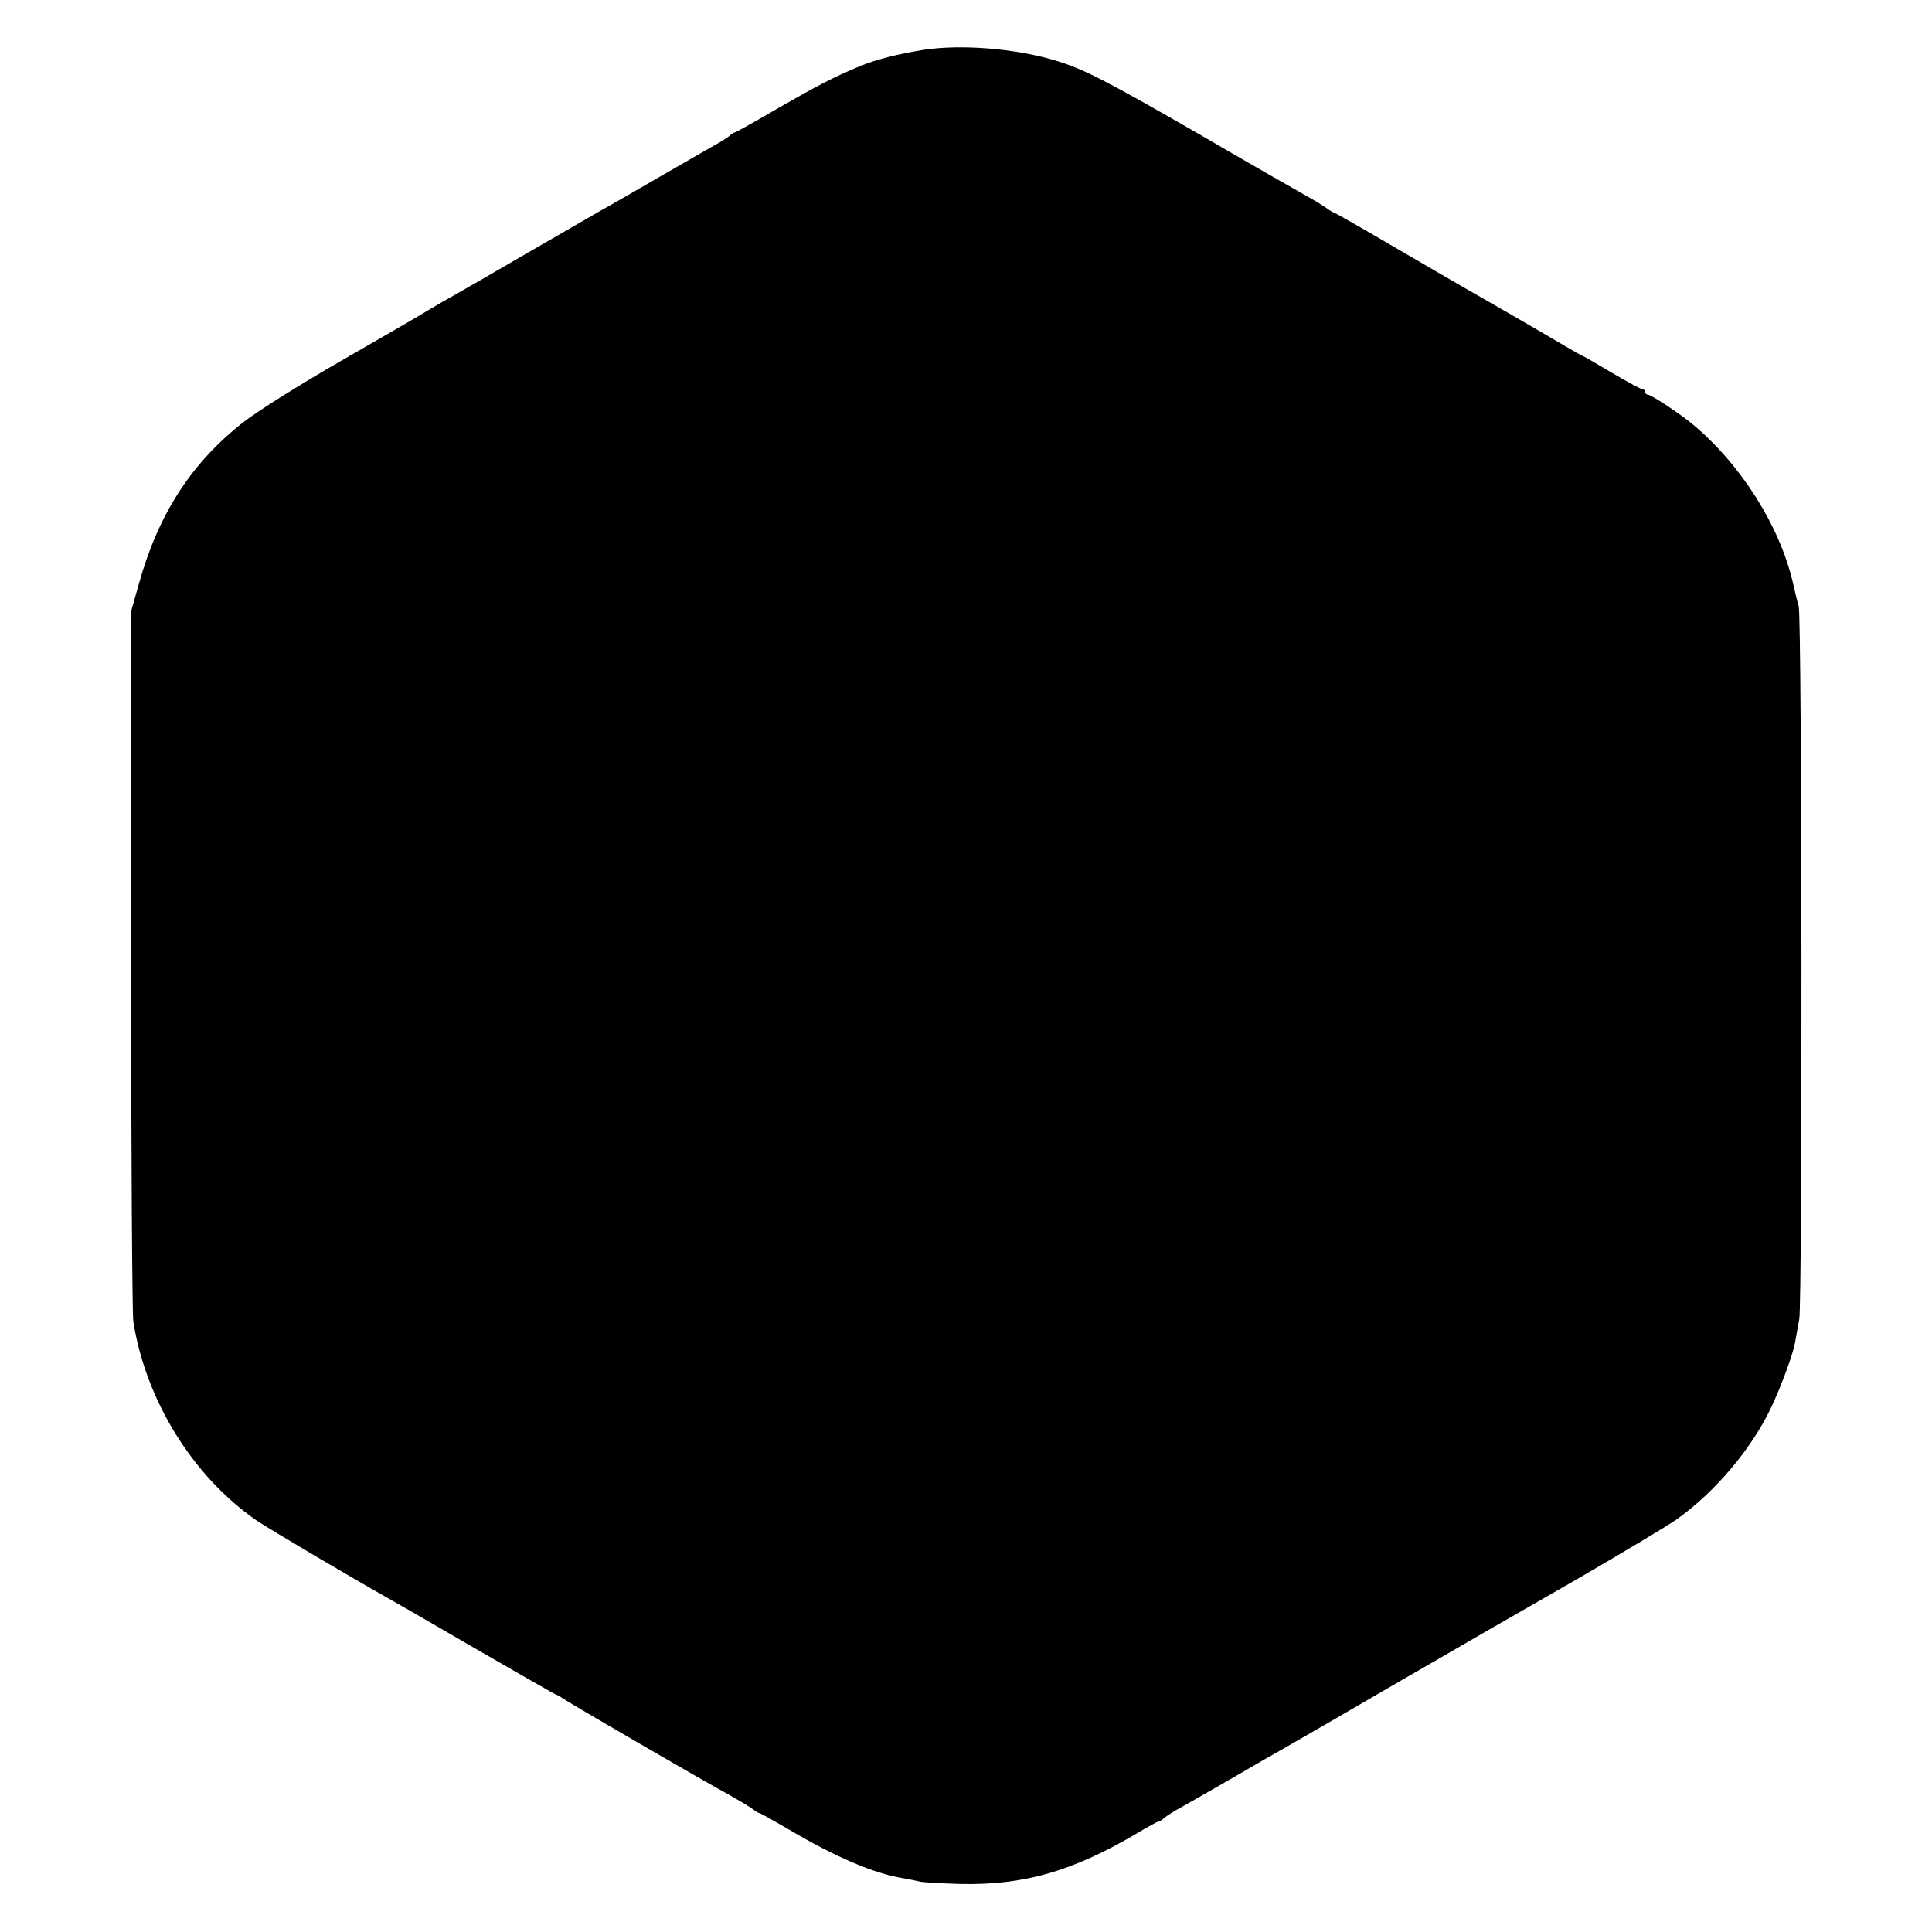 <svg version="1" xmlns="http://www.w3.org/2000/svg" width="933.333" height="933.333" viewBox="0 0 700 700"><path d="M335 18c-9.5 1.5-17.8 3.6-23.5 6-9.8 4.1-15.1 6.9-28.9 14.8-8.7 5.1-16.1 9.2-16.4 9.2-.3 0-1.3.6-2.1 1.4-.9.7-4.1 2.7-7.1 4.3-3 1.7-12.2 7-20.5 11.8-8.2 4.8-16.8 9.7-19 10.9-2.2 1.3-14.1 8.1-26.5 15.3-12.4 7.2-24.3 14.1-26.5 15.3-2.2 1.2-6 3.4-8.5 4.9-2.5 1.6-16.9 9.9-32 18.6-15.5 8.9-31.2 18.8-36 22.6-18.8 14.8-30.7 33.3-37.7 58.5l-2.8 9.9v126c0 69.3.4 128.4.8 131.3 4.5 28.6 21.6 56.2 44.8 72.2 4.8 3.2 33.7 20.3 48.8 28.8 2.4 1.3 16.7 9.6 31.7 18.3 15.1 8.7 27.6 15.9 27.9 15.9.3 0 1.8.9 3.3 1.9 2.8 1.9 49.4 29 59.2 34.3 3 1.7 6.7 3.9 8.2 4.9 1.4 1.1 2.8 1.9 3.1 1.9.3 0 5.1 2.7 10.6 5.9 16.7 9.9 30.7 15.9 41.2 17.6 2.4.4 5.3 1 6.4 1.3 1.1.2 7.6.6 14.5.8 22.9.5 40.6-4.6 63.7-18.2 4-2.4 7.6-4.4 8-4.4.4 0 1.4-.6 2.2-1.4.9-.7 3.6-2.5 6.1-3.8 2.5-1.4 10.4-5.9 17.5-10 7.2-4.2 14.6-8.5 16.5-9.5 1.9-1.1 9.4-5.4 16.5-9.5 7.2-4.2 14.5-8.4 16.2-9.4 1.8-1.1 11.4-6.6 21.4-12.4 10-5.8 20.1-11.6 22.3-12.9 2.3-1.3 17.4-10 33.6-19.3 16.2-9.4 32.2-19 35.5-21.3 13.9-9.9 27.1-25.5 34.2-40.5 3.5-7.3 7.9-19.2 8.7-23.6.3-1.6.9-5.4 1.5-8.4 1.2-6.5 1-253.9-.2-258.4-.5-1.6-1.4-5.4-2.1-8.5-4.8-20.6-18.8-42.7-36.1-57.2-4.6-3.9-15.3-10.9-16.4-10.9-.6 0-1.1-.5-1.1-1 0-.6-.4-1-1-1-.5 0-5.5-2.7-11.1-6-5.5-3.3-10.2-6-10.4-6-.2 0-3.7-2-7.8-4.4-7.9-4.7-31.3-18.2-38.2-22.1-2.2-1.3-12.9-7.5-23.9-13.9-10.9-6.4-20.1-11.6-20.3-11.6-.3 0-1.7-.8-3.1-1.9-1.5-1-4.9-3.1-7.7-4.6-2.7-1.5-19.7-11.2-37.7-21.7C400.4 29 392.7 25 382 21.8c-14.1-4.2-33.5-5.8-47-3.8z"/></svg>